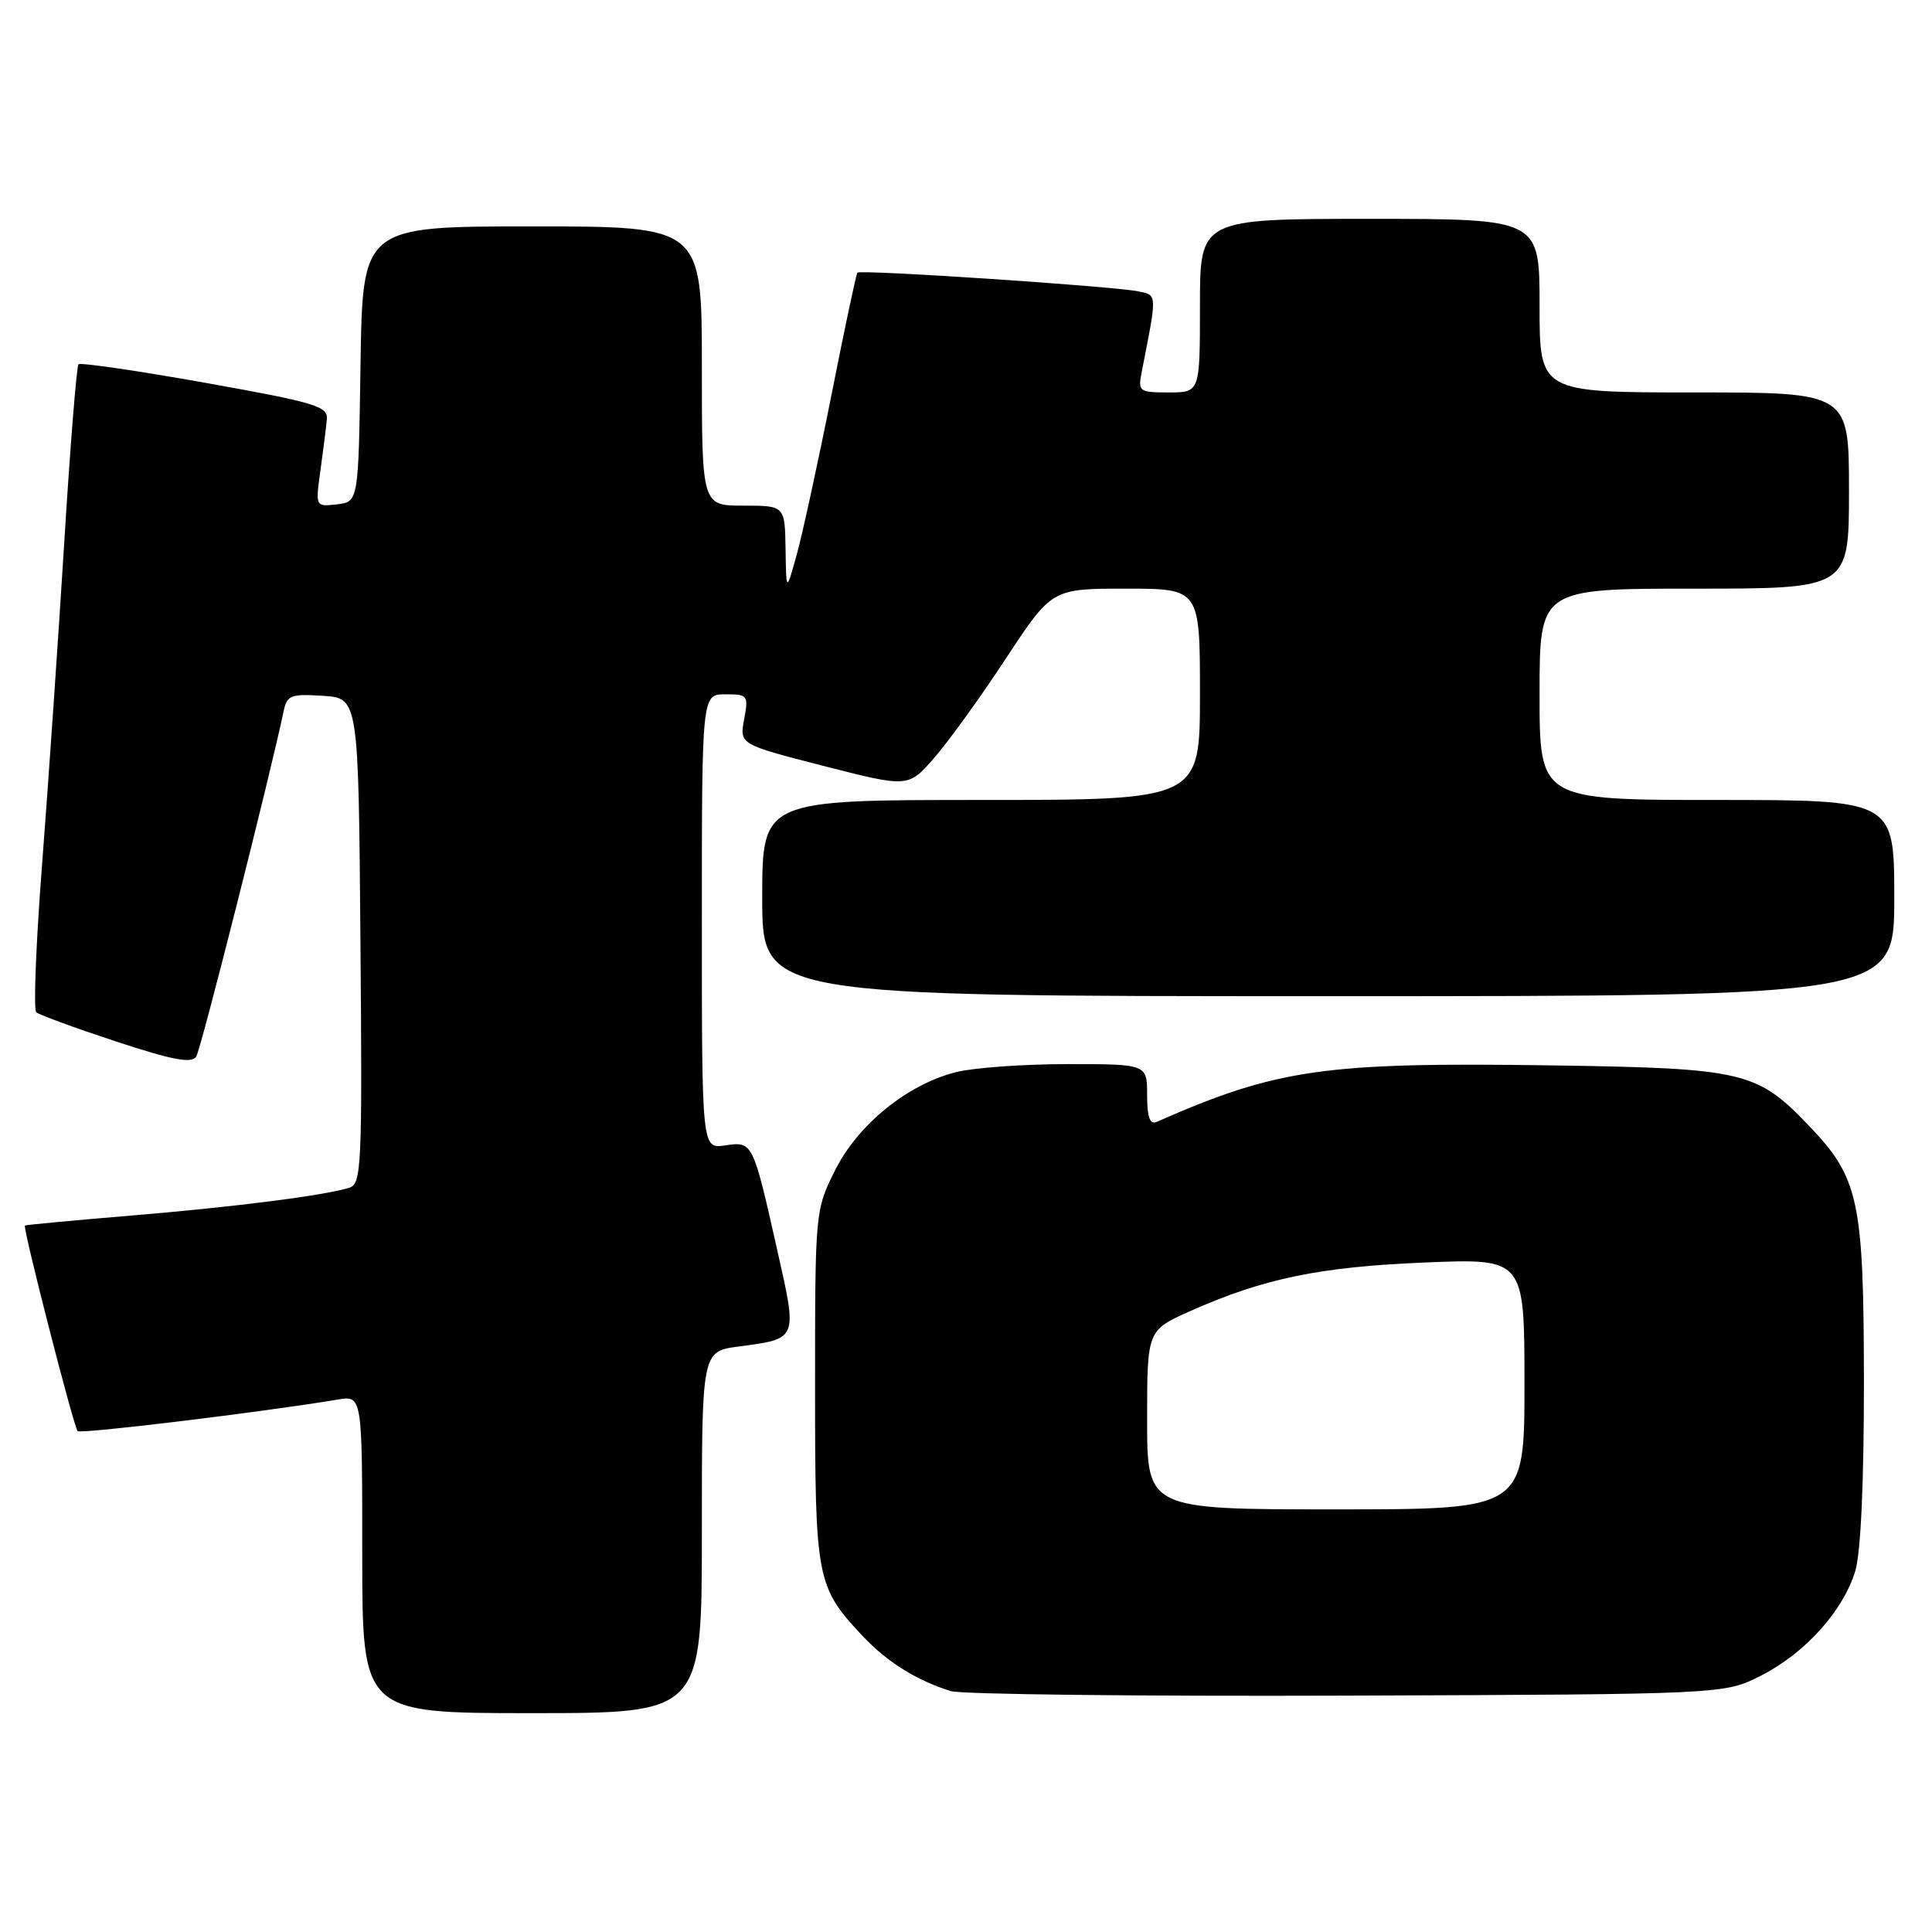 <?xml version="1.0" encoding="UTF-8" standalone="no"?>
<!DOCTYPE svg PUBLIC "-//W3C//DTD SVG 1.1//EN" "http://www.w3.org/Graphics/SVG/1.1/DTD/svg11.dtd" >
<svg xmlns="http://www.w3.org/2000/svg" xmlns:xlink="http://www.w3.org/1999/xlink" version="1.1" viewBox="0 0 256 256">
 <g >
 <path fill="currentColor"
d=" M 93.00 203.03 C 93.00 179.07 93.00 179.07 97.87 178.42 C 105.74 177.38 105.67 177.55 103.03 165.83 C 99.75 151.23 99.76 151.24 96.09 151.77 C 93.00 152.23 93.00 152.23 93.00 122.11 C 93.00 92.00 93.00 92.00 96.11 92.00 C 99.09 92.00 99.20 92.14 98.60 95.32 C 97.98 98.63 97.98 98.63 109.16 101.50 C 120.35 104.36 120.35 104.36 123.78 100.43 C 125.67 98.27 129.95 92.34 133.29 87.25 C 139.38 78.00 139.38 78.00 149.19 78.00 C 159.00 78.00 159.00 78.00 159.00 92.00 C 159.00 106.00 159.00 106.00 130.00 106.00 C 101.00 106.00 101.00 106.00 101.00 119.00 C 101.00 132.00 101.00 132.00 176.00 132.00 C 251.00 132.00 251.00 132.00 251.00 119.00 C 251.00 106.00 251.00 106.00 227.50 106.00 C 204.00 106.00 204.00 106.00 204.00 92.00 C 204.00 78.00 204.00 78.00 224.50 78.00 C 245.00 78.00 245.00 78.00 245.00 65.00 C 245.00 52.00 245.00 52.00 224.50 52.00 C 204.00 52.00 204.00 52.00 204.00 40.50 C 204.00 29.00 204.00 29.00 181.50 29.00 C 159.00 29.00 159.00 29.00 159.00 40.50 C 159.00 52.00 159.00 52.00 154.88 52.00 C 150.91 52.00 150.77 51.89 151.29 49.25 C 153.34 38.83 153.36 39.12 150.85 38.61 C 147.51 37.92 113.96 35.69 113.61 36.13 C 113.44 36.33 111.88 43.70 110.14 52.50 C 108.39 61.30 106.33 70.75 105.57 73.50 C 104.18 78.50 104.18 78.50 104.09 72.75 C 104.00 67.00 104.00 67.00 98.50 67.00 C 93.00 67.00 93.00 67.00 93.00 48.50 C 93.00 30.00 93.00 30.00 70.52 30.00 C 48.05 30.00 48.05 30.00 47.77 48.25 C 47.50 66.50 47.50 66.50 44.65 66.83 C 41.79 67.15 41.79 67.15 42.46 62.33 C 42.83 59.67 43.21 56.63 43.31 55.57 C 43.48 53.83 41.82 53.34 27.18 50.72 C 18.20 49.12 10.65 48.02 10.40 48.27 C 10.15 48.52 9.29 59.25 8.50 72.11 C 7.70 84.97 6.38 104.05 5.58 114.50 C 4.77 124.95 4.42 133.78 4.80 134.13 C 5.19 134.47 9.94 136.21 15.37 138.00 C 22.94 140.49 25.41 140.95 26.01 139.99 C 26.64 138.96 35.89 102.38 37.59 94.20 C 38.02 92.13 38.55 91.92 42.78 92.20 C 47.50 92.50 47.50 92.50 47.76 124.68 C 48.01 154.68 47.91 156.89 46.26 157.39 C 42.83 158.43 31.32 159.90 17.50 161.06 C 9.80 161.70 3.41 162.30 3.30 162.39 C 2.99 162.66 9.77 189.11 10.29 189.63 C 10.70 190.03 34.72 187.12 44.75 185.45 C 48.00 184.91 48.00 184.91 48.00 205.95 C 48.00 227.00 48.00 227.00 70.50 227.00 C 93.00 227.00 93.00 227.00 93.00 203.03 Z  M 233.38 222.01 C 239.23 219.02 244.25 213.43 245.84 208.14 C 246.57 205.71 246.99 196.28 246.98 182.88 C 246.95 159.07 246.31 156.07 239.69 149.16 C 232.80 141.95 231.07 141.55 205.64 141.17 C 175.49 140.73 169.25 141.62 153.25 148.66 C 152.36 149.05 152.00 148.02 152.00 145.11 C 152.00 141.00 152.00 141.00 141.44 141.00 C 135.64 141.00 129.00 141.48 126.69 142.06 C 120.22 143.69 113.67 149.02 110.63 155.11 C 108.02 160.36 108.00 160.53 108.00 183.75 C 108.00 209.39 108.17 210.25 114.36 216.84 C 117.56 220.23 121.50 222.69 125.99 224.08 C 127.37 224.51 151.00 224.78 178.50 224.68 C 228.50 224.50 228.50 224.50 233.38 222.01 Z  M 152.00 188.14 C 152.00 176.27 152.00 176.27 157.75 173.71 C 167.44 169.40 174.84 167.87 188.75 167.29 C 202.00 166.74 202.00 166.74 202.00 183.37 C 202.00 200.00 202.00 200.00 177.00 200.00 C 152.00 200.00 152.00 200.00 152.00 188.14 Z "/>
</g>
</svg>